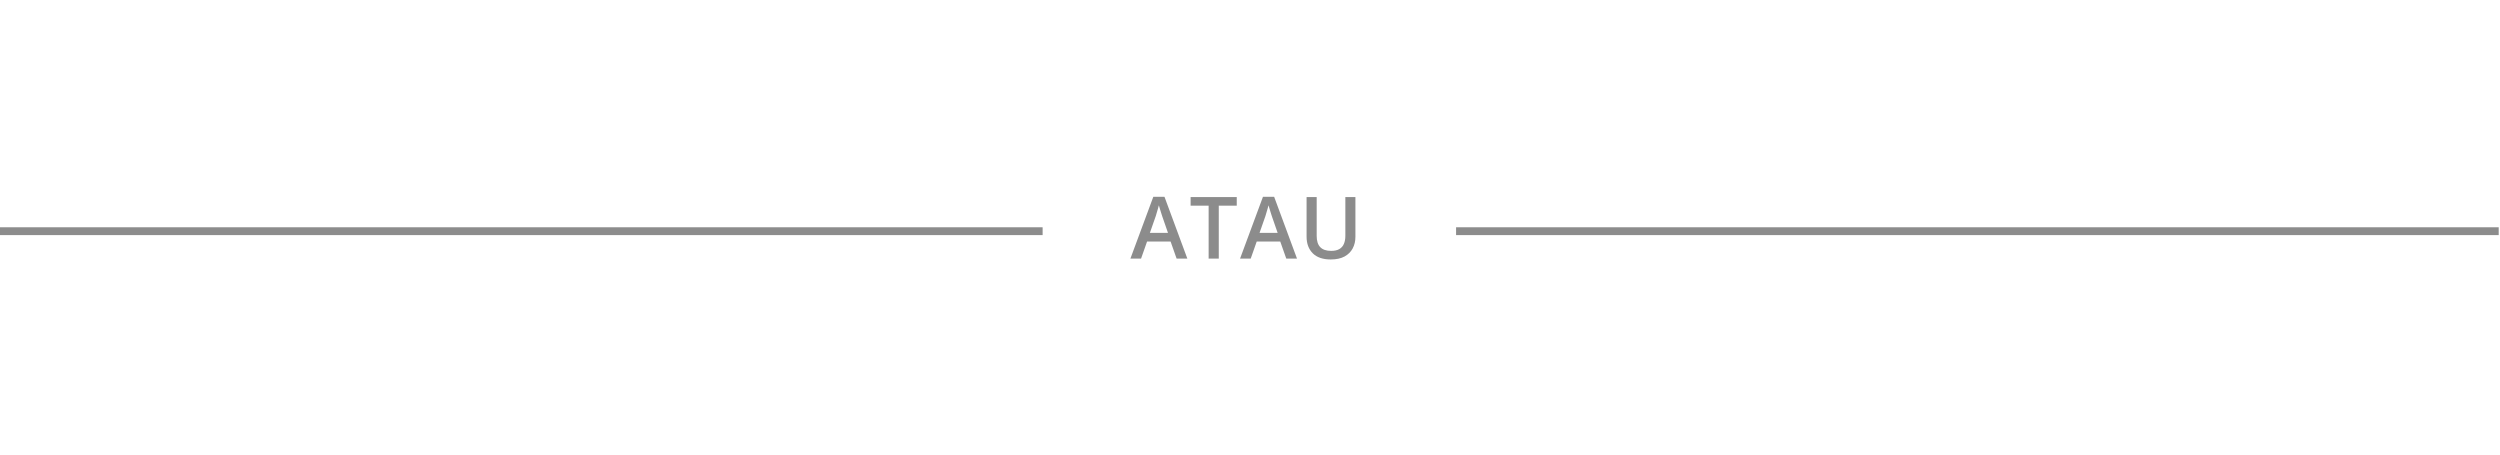 <svg width="319" height="58" viewBox="0 0 319 58" fill="none" xmlns="http://www.w3.org/2000/svg">
<path d="M150.136 33L149.368 30.819H146.366L145.598 33H144.239L147.161 25.115H148.589L151.506 33H150.136ZM149.035 29.713L148.289 27.564C148.26 27.471 148.219 27.341 148.165 27.172C148.111 27 148.058 26.827 148.004 26.651C147.95 26.472 147.906 26.322 147.87 26.2C147.834 26.347 147.789 26.512 147.735 26.694C147.685 26.873 147.635 27.042 147.585 27.199C147.539 27.357 147.503 27.479 147.478 27.564L146.726 29.713H149.035ZM155.516 33H154.221V26.243H151.922V25.148H157.809V26.243H155.516V33ZM164.129 33L163.36 30.819H160.358L159.59 33H158.231L161.153 25.115H162.582L165.498 33H164.129ZM163.027 29.713L162.281 27.564C162.252 27.471 162.211 27.341 162.157 27.172C162.104 27 162.05 26.827 161.996 26.651C161.943 26.472 161.898 26.322 161.862 26.2C161.826 26.347 161.781 26.512 161.728 26.694C161.678 26.873 161.627 27.042 161.577 27.199C161.531 27.357 161.495 27.479 161.47 27.564L160.718 29.713H163.027ZM172.951 25.148V30.229C172.951 30.776 172.834 31.267 172.602 31.7C172.373 32.133 172.025 32.477 171.56 32.731C171.094 32.982 170.509 33.107 169.803 33.107C168.797 33.107 168.031 32.844 167.505 32.318C166.982 31.788 166.72 31.084 166.72 30.207V25.148H168.009V30.094C168.009 30.75 168.163 31.233 168.471 31.544C168.779 31.856 169.239 32.012 169.852 32.012C170.274 32.012 170.618 31.938 170.883 31.791C171.151 31.641 171.348 31.423 171.474 31.136C171.603 30.846 171.667 30.497 171.667 30.089V25.148H172.951Z" fill="#1E1E1E" fill-opacity="0.51"/>
<line y1="29.5" x2="133.038" y2="29.5" stroke="#1E1E1E" stroke-opacity="0.51"/>
<line x1="185.796" y1="29.5" x2="318.834" y2="29.5" stroke="#1E1E1E" stroke-opacity="0.51"/>
</svg>
